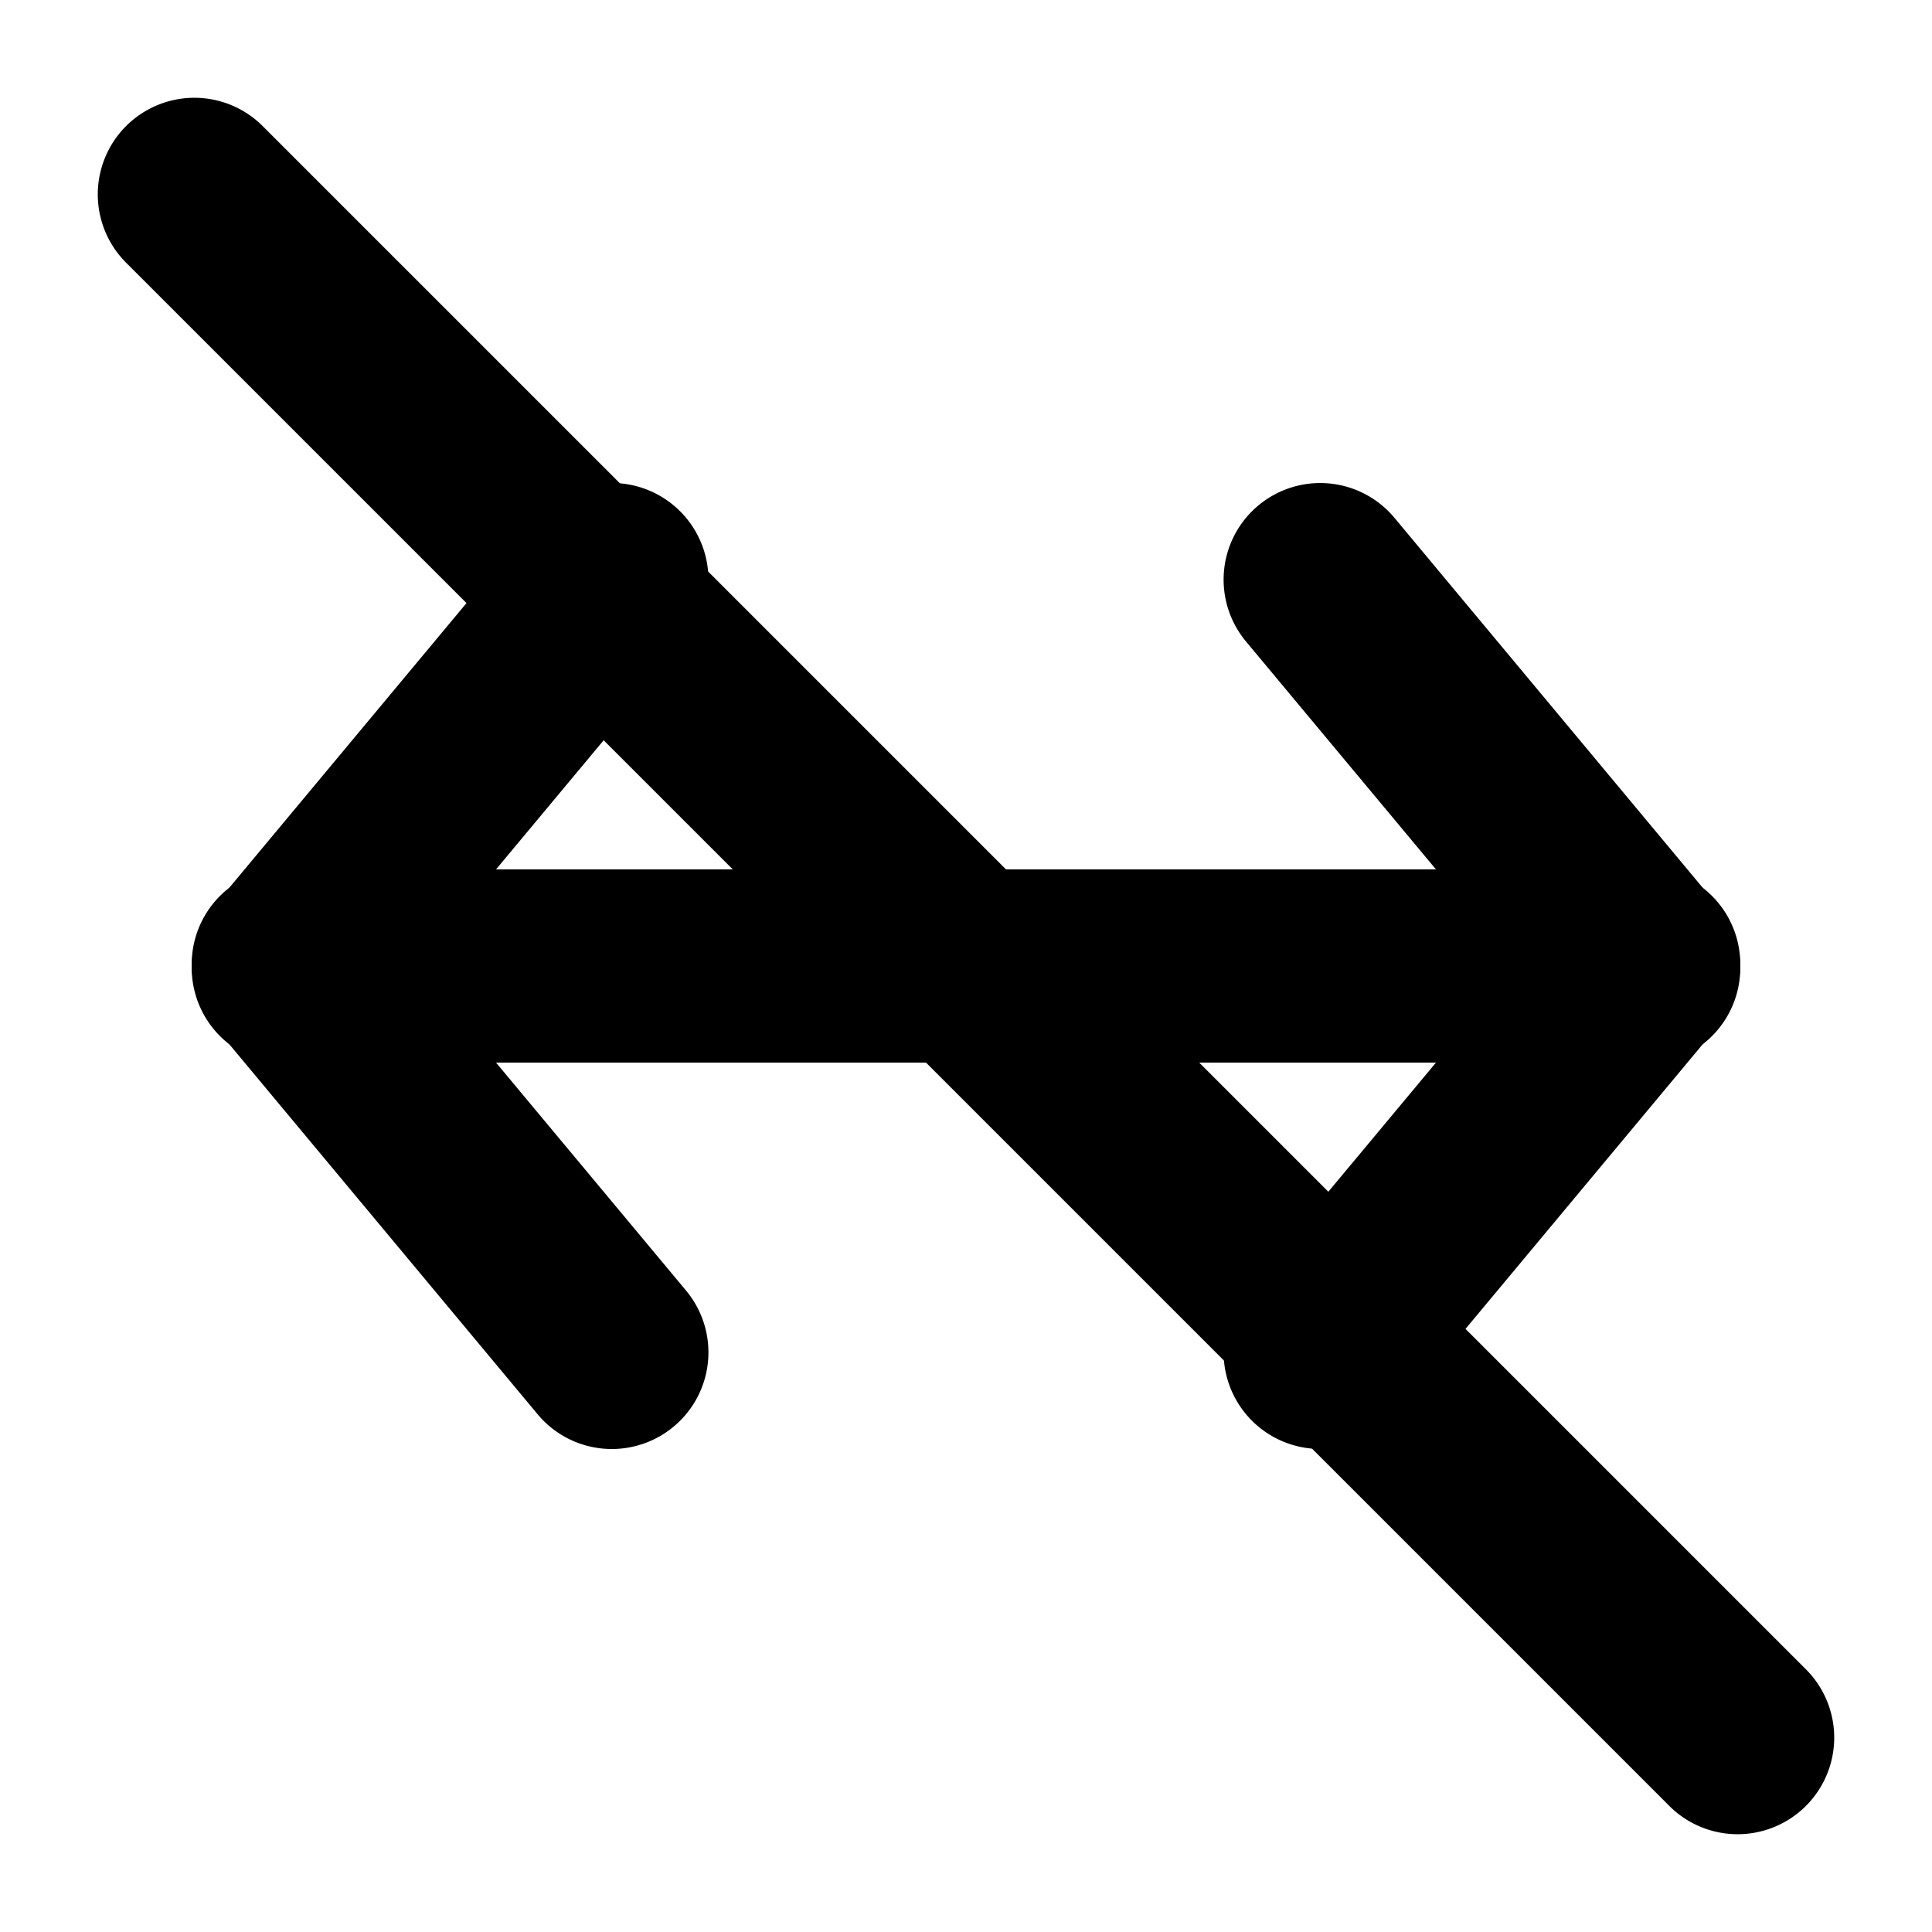 <svg xmlns="http://www.w3.org/2000/svg" width="1em" height="1em" viewBox="0 0 20 20"><g fill="currentColor"><path fill-rule="evenodd" d="M13.027 5.232a1 1 0 0 1 1.408.128l3.333 4a1 1 0 1 1-1.536 1.28l-3.334-4a1 1 0 0 1 .129-1.408" clip-rule="evenodd"/><path fill-rule="evenodd" d="M13.027 14.768a1 1 0 0 1-.129-1.408l3.334-4a1 1 0 1 1 1.536 1.28l-3.333 4a1 1 0 0 1-1.408.128" clip-rule="evenodd"/><path fill-rule="evenodd" d="M16 10a1 1 0 0 1-1 1H7a1 1 0 1 1 0-2h8a1 1 0 0 1 1 1m-9.026 4.768a1 1 0 0 1-1.409-.128l-3.333-4a1 1 0 1 1 1.536-1.28l3.334 4a1 1 0 0 1-.128 1.408" clip-rule="evenodd"/><path fill-rule="evenodd" d="M6.974 5.232a1 1 0 0 1 .128 1.408l-3.334 4a1 1 0 1 1-1.536-1.28l3.333-4a1 1 0 0 1 1.409-.128" clip-rule="evenodd"/><path fill-rule="evenodd" d="M4 10a1 1 0 0 1 1-1h8a1 1 0 0 1 0 2H5a1 1 0 0 1-1-1" clip-rule="evenodd"/><path d="M1.293 2.707a1 1 0 0 1 1.414-1.414l16 16a1 1 0 0 1-1.414 1.414z"/></g></svg>